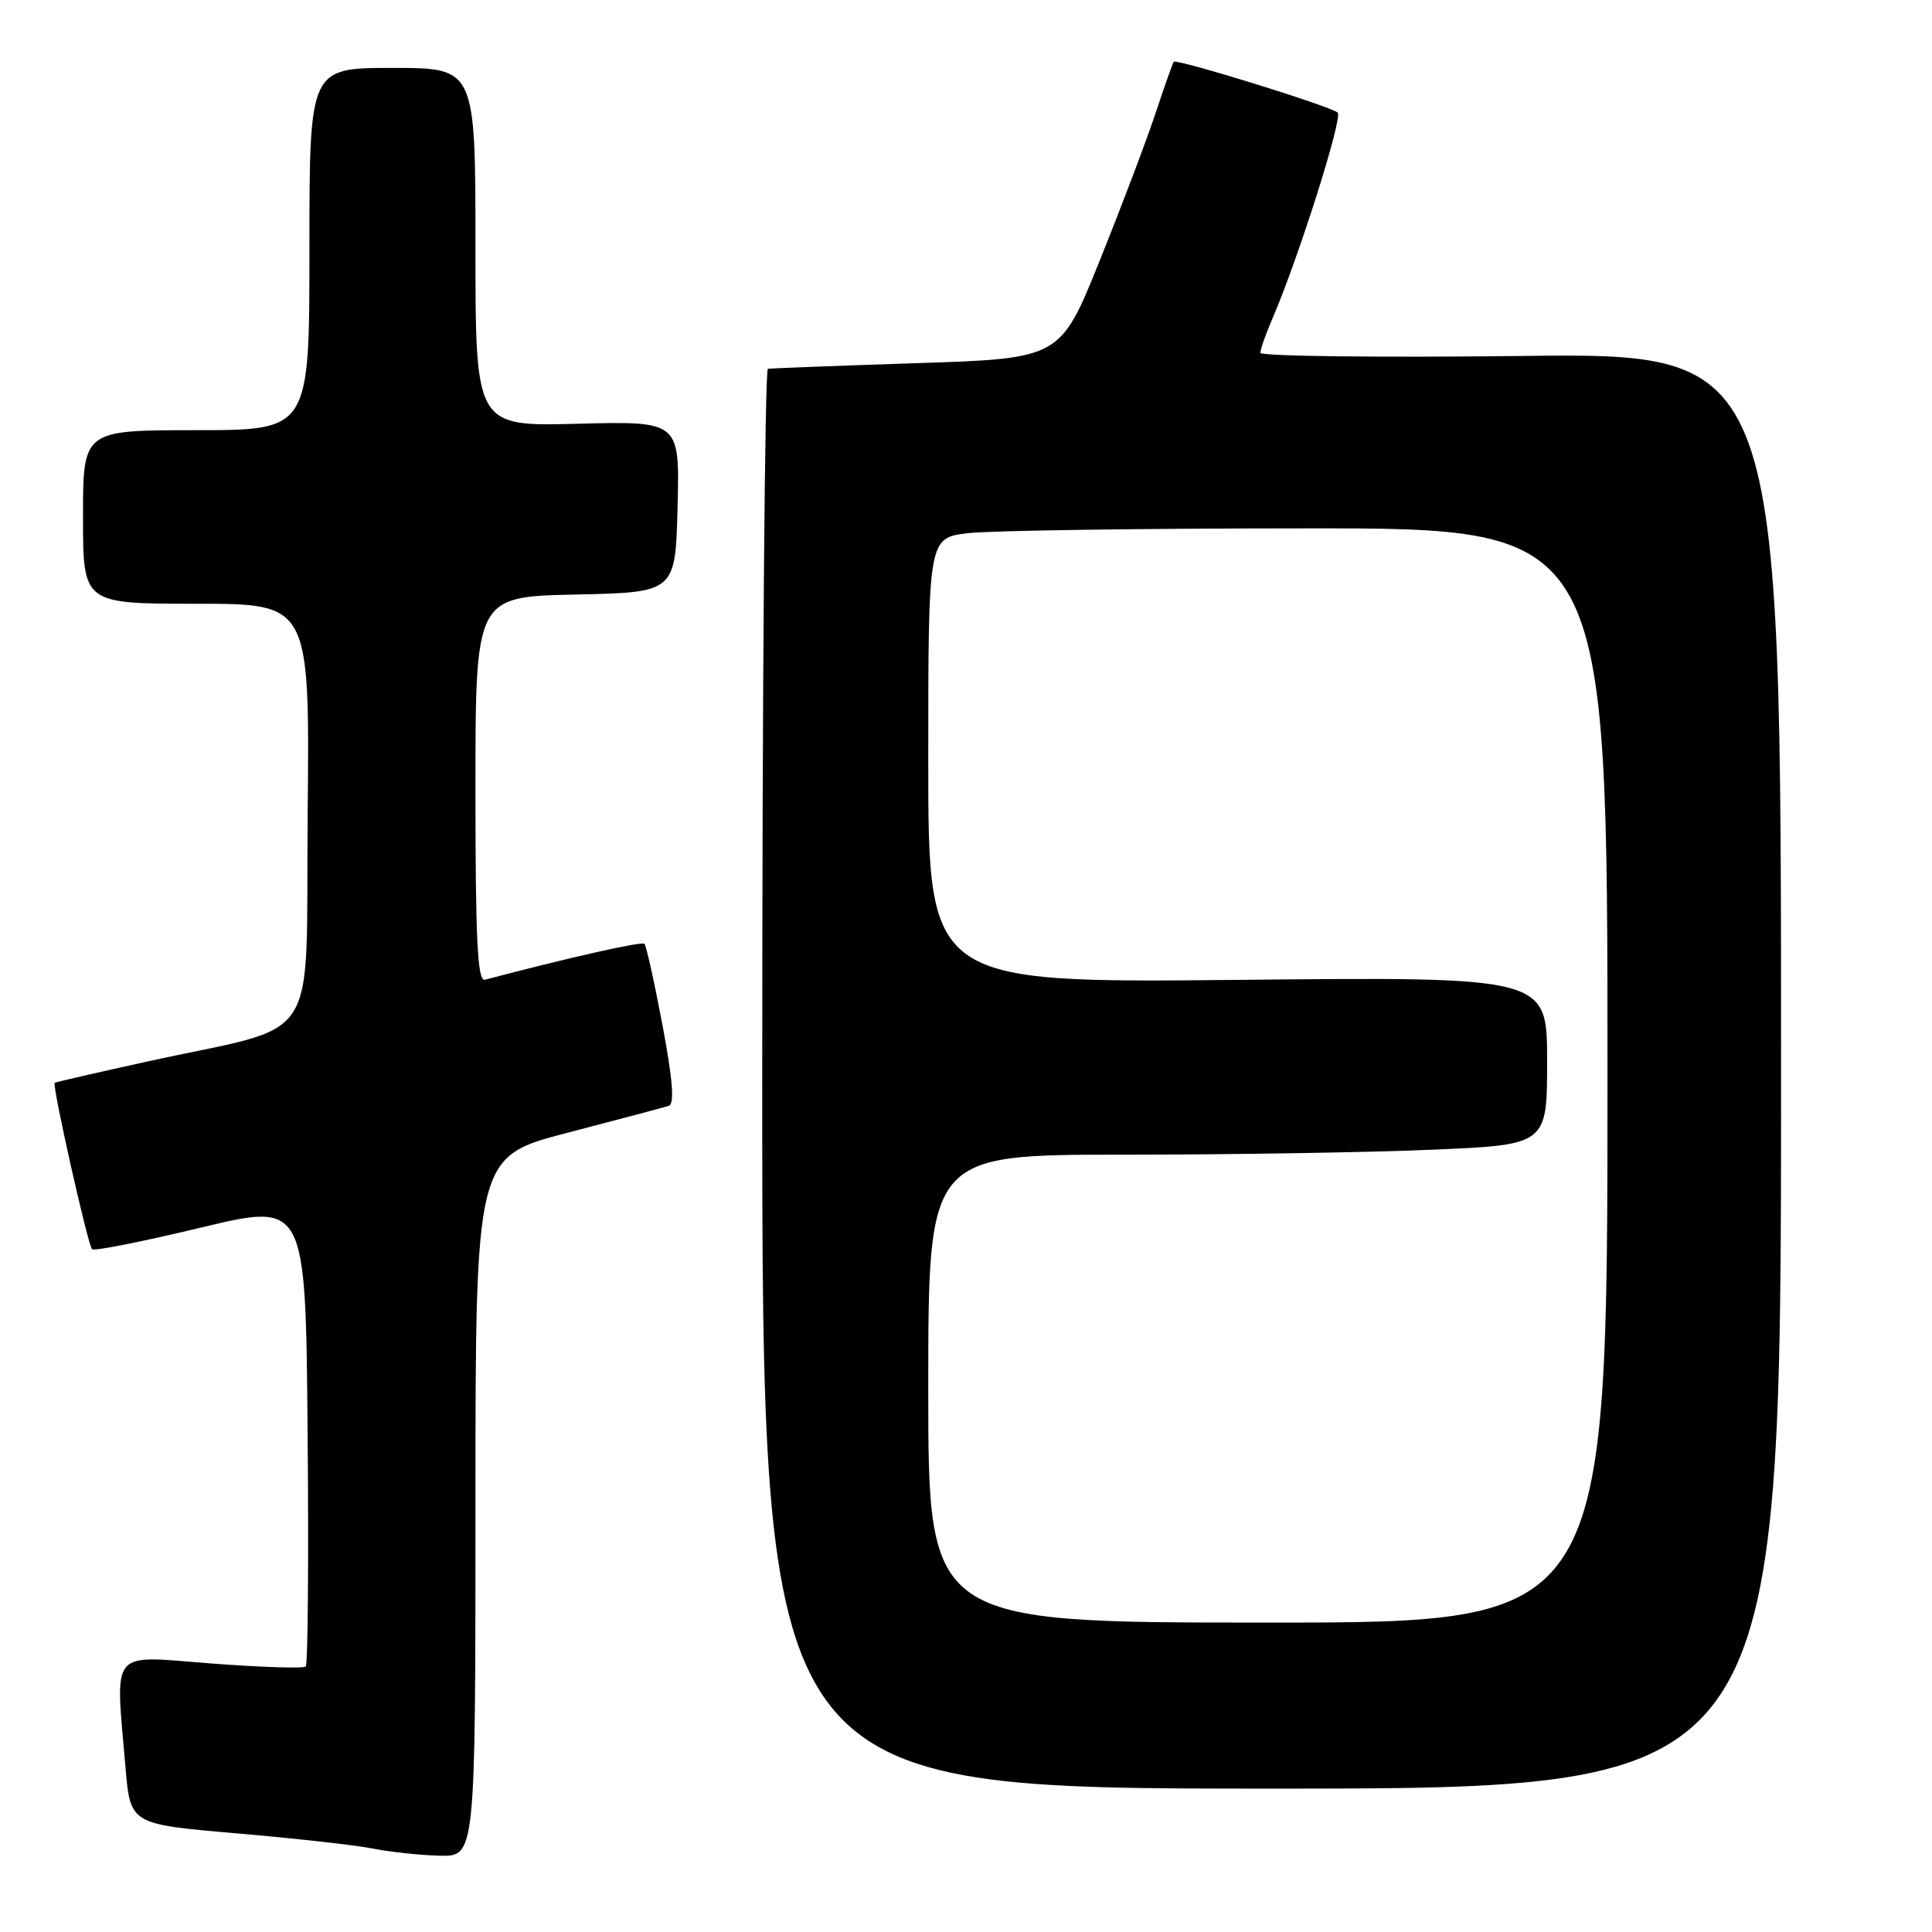<?xml version="1.0" encoding="UTF-8" standalone="no"?>
<!DOCTYPE svg PUBLIC "-//W3C//DTD SVG 1.1//EN" "http://www.w3.org/Graphics/SVG/1.1/DTD/svg11.dtd" >
<svg xmlns="http://www.w3.org/2000/svg" xmlns:xlink="http://www.w3.org/1999/xlink" version="1.1" viewBox="0 0 256 256">
 <g >
 <path fill="currentColor"
d=" M 63.00 199.63 C 63.00 153.26 63.00 153.26 75.25 150.08 C 81.99 148.33 88.00 146.73 88.61 146.53 C 89.40 146.28 89.15 143.10 87.78 135.83 C 86.71 130.15 85.63 125.30 85.39 125.06 C 85.04 124.71 75.37 126.89 64.25 129.82 C 63.27 130.07 63.00 124.55 63.00 104.60 C 63.00 79.06 63.00 79.06 76.25 78.78 C 89.50 78.50 89.50 78.50 89.78 67.15 C 90.07 55.80 90.07 55.80 76.53 56.15 C 63.00 56.50 63.00 56.50 63.00 32.75 C 63.00 9.00 63.00 9.00 52.00 9.00 C 41.00 9.00 41.00 9.00 41.00 33.00 C 41.00 57.00 41.00 57.00 26.00 57.00 C 11.00 57.00 11.00 57.00 11.00 68.50 C 11.00 80.00 11.00 80.00 26.02 80.00 C 41.03 80.00 41.03 80.00 40.77 107.71 C 40.46 139.40 42.97 135.50 19.50 140.66 C 12.90 142.11 7.39 143.38 7.25 143.48 C 6.88 143.76 11.63 164.97 12.20 165.53 C 12.46 165.80 18.94 164.51 26.59 162.67 C 40.50 159.33 40.50 159.33 40.76 189.82 C 40.91 206.59 40.80 220.54 40.51 220.82 C 40.23 221.10 34.60 220.92 28.00 220.42 C 14.34 219.37 15.28 218.23 16.63 234.21 C 17.27 241.72 17.27 241.72 31.38 242.93 C 39.15 243.60 47.30 244.51 49.50 244.96 C 51.70 245.40 55.64 245.82 58.25 245.89 C 63.00 246.00 63.00 246.00 63.00 199.63 Z  M 236.00 141.88 C 236.00 46.76 236.00 46.76 201.50 47.17 C 182.52 47.39 167.00 47.20 167.00 46.75 C 167.00 46.30 167.72 44.26 168.60 42.22 C 172.04 34.25 177.96 15.56 177.25 14.92 C 176.33 14.08 155.89 7.75 155.53 8.19 C 155.39 8.36 154.30 11.42 153.12 15.00 C 151.93 18.58 148.61 27.35 145.73 34.50 C 140.50 47.50 140.50 47.50 121.50 48.12 C 111.05 48.46 102.16 48.80 101.75 48.87 C 101.34 48.94 101.00 91.30 101.00 143.00 C 101.00 237.00 101.00 237.00 168.50 237.00 C 236.00 237.00 236.00 237.00 236.00 141.88 Z  M 123.00 184.00 C 123.00 153.00 123.00 153.00 148.84 153.00 C 163.05 153.00 181.50 152.70 189.84 152.34 C 205.00 151.69 205.00 151.69 205.00 140.56 C 205.00 129.43 205.00 129.43 164.00 129.84 C 123.00 130.24 123.00 130.24 123.00 100.76 C 123.00 71.28 123.00 71.28 128.25 70.65 C 131.14 70.30 151.39 70.01 173.25 70.01 C 213.00 70.00 213.00 70.00 213.00 142.50 C 213.00 215.00 213.00 215.00 168.00 215.00 C 123.00 215.00 123.00 215.00 123.00 184.00 Z "/>
</g>
</svg>